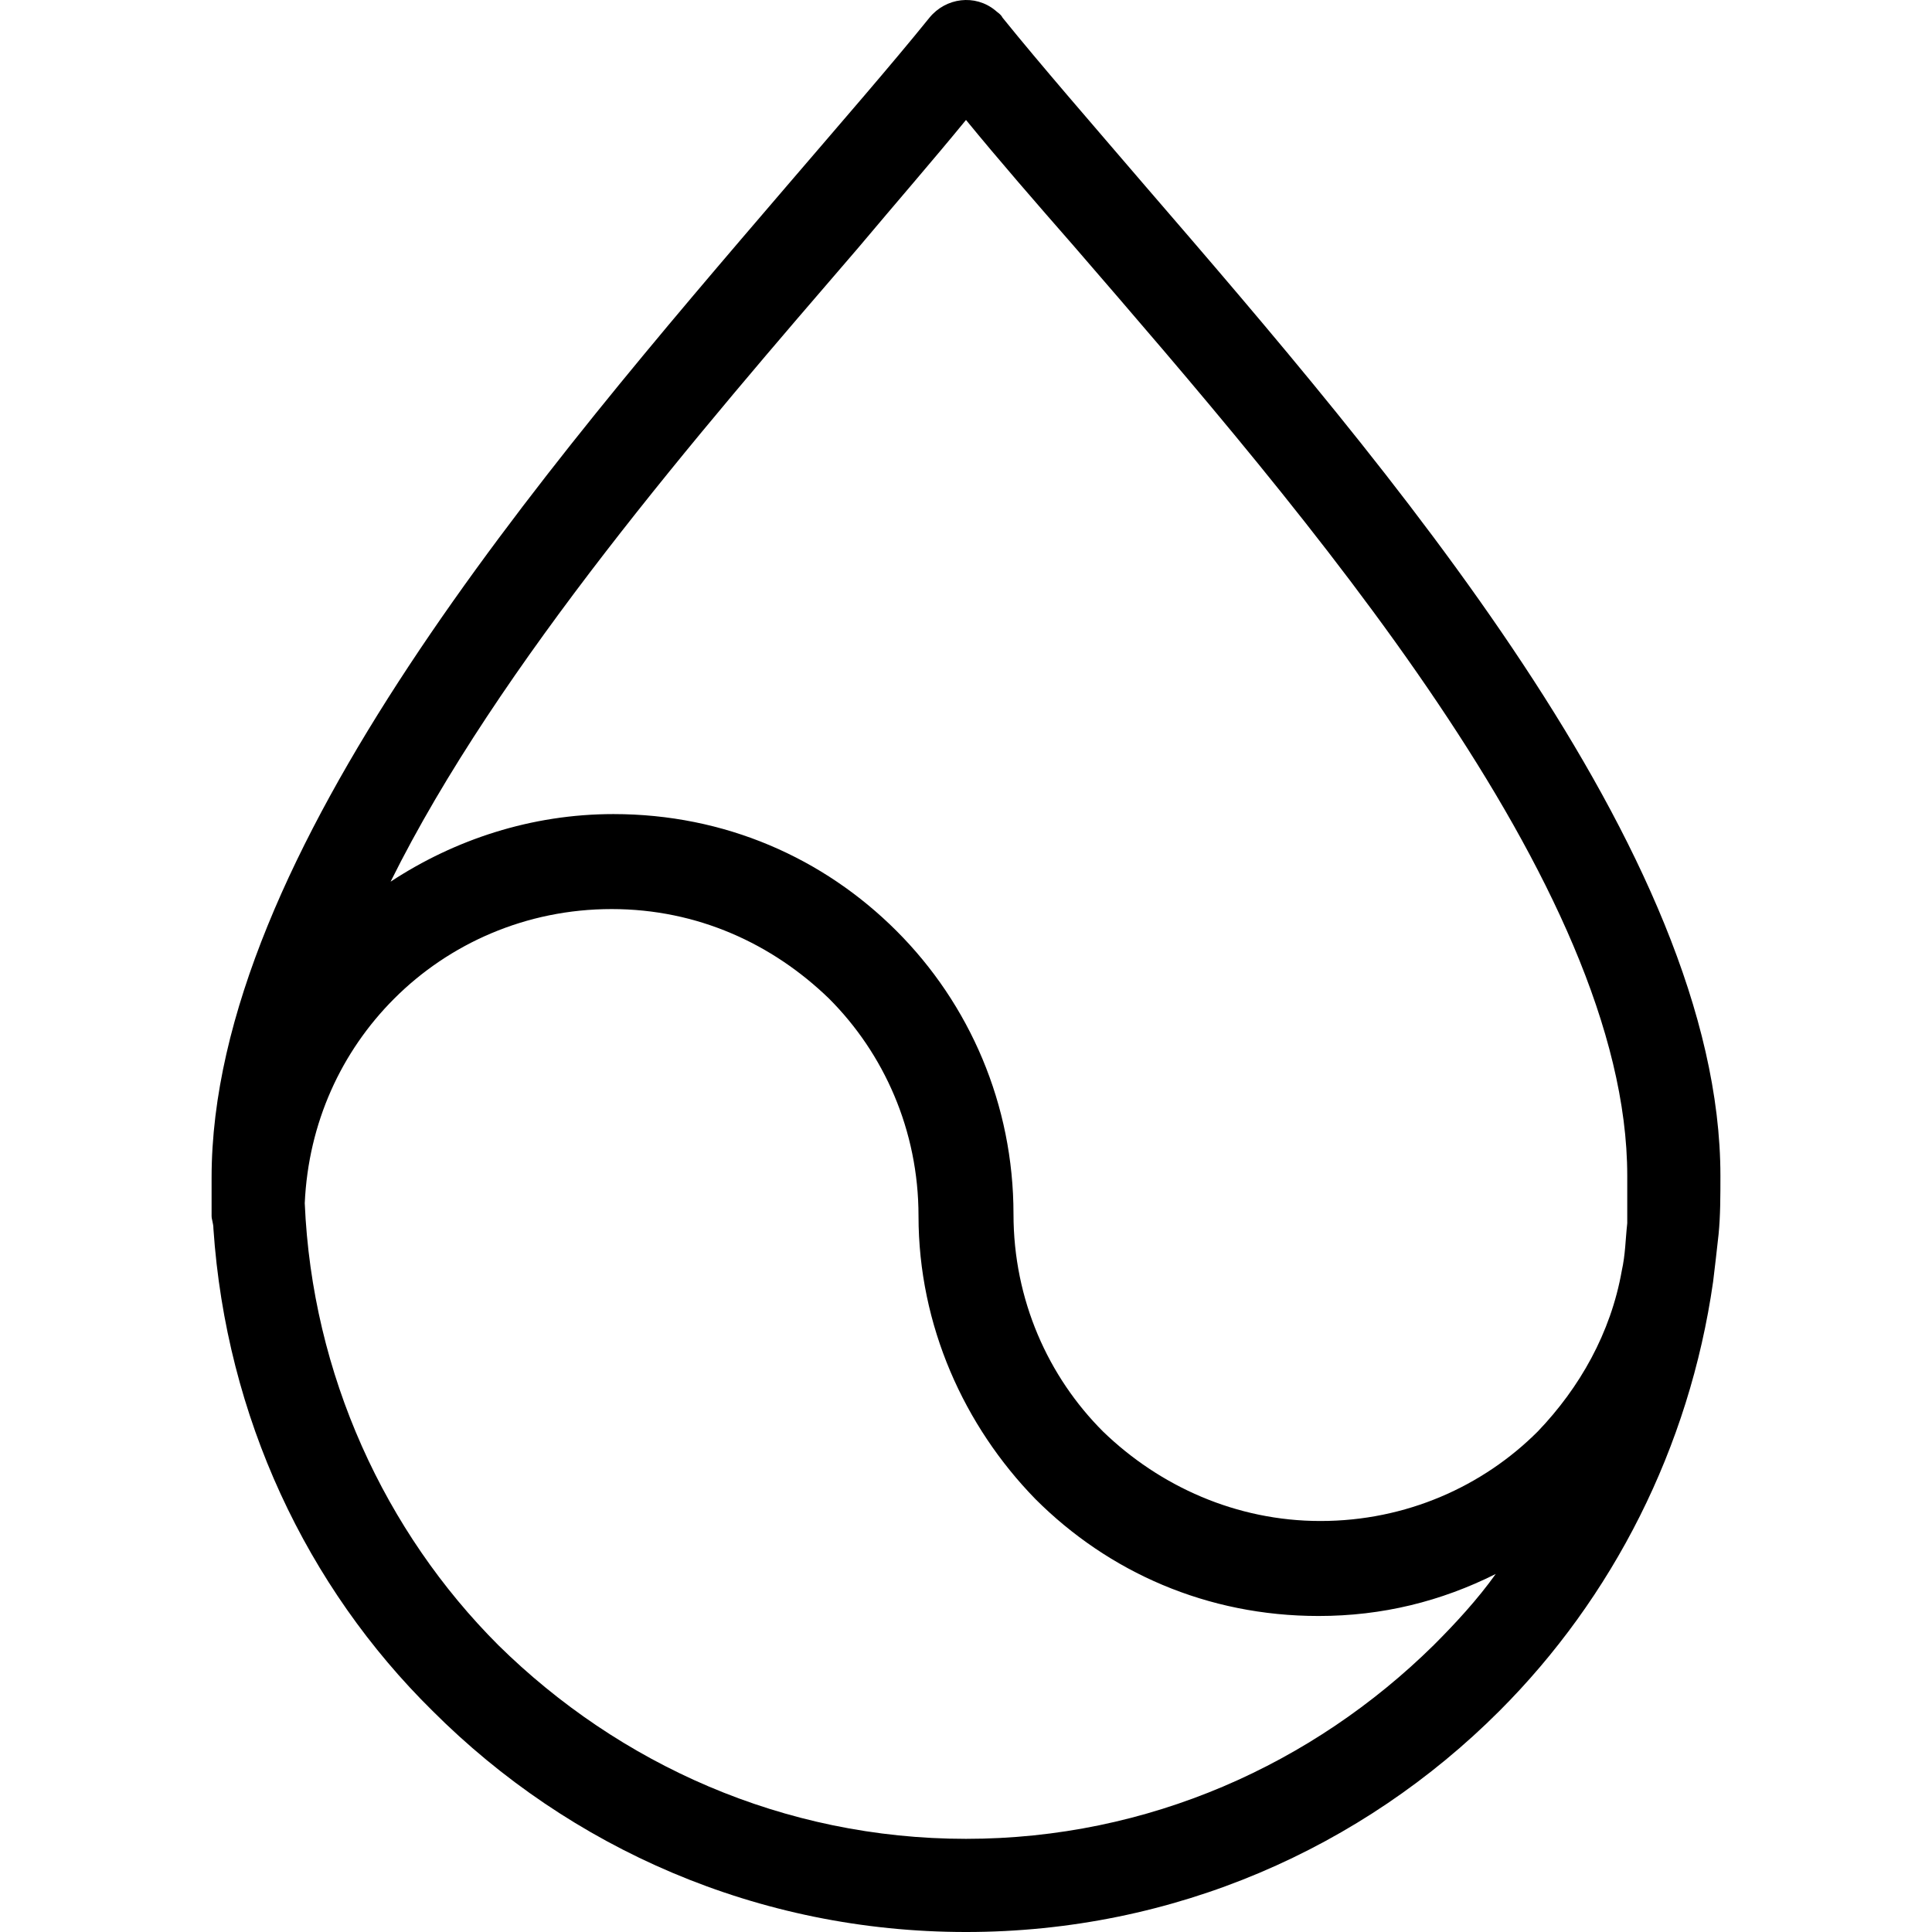 <?xml version="1.0" encoding="iso-8859-1"?>
<!-- Generator: Adobe Illustrator 19.0.0, SVG Export Plug-In . SVG Version: 6.00 Build 0)  -->
<svg version="1.1" id="Capa_1" xmlns="http://www.w3.org/2000/svg" xmlns:xlink="http://www.w3.org/1999/xlink" x="0px" y="0px"
	 viewBox="0 0 423.067 423.067" style="enable-background:new 0 0 423.067 423.067;" xml:space="preserve">
<g>
	<g>
		<path d="M250.734,40.667c-12-14-22.8-26.4-31.2-36.8c-0.4-0.8-1.2-1.2-1.6-1.6c-4.4-3.6-10.8-2.8-14.4,1.6
			c-8.4,10.4-19.2,22.8-31.2,36.8c-52.8,61.6-126,146.4-126,217.2c0,2,0,3.6,0,5.6c0,0.8,0,2,0,2.8s0.4,1.6,0.4,2.8
			c2.8,41.2,20.4,78.4,48,105.6c30,30,71.2,48.4,116.8,48.4c45.6,0,86.8-18.4,116.8-48.4c24.8-24.8,41.6-57.6,46.8-94
			c0.4-3.2,0.8-6.8,1.2-10.4c0.4-4,0.4-8.4,0.4-12.8C376.734,186.667,303.534,101.867,250.734,40.667z M313.934,360.267
			c-26.4,26-62.4,42.4-102.4,42.4s-76-16.4-102.4-42.4c-24.8-24.8-40.8-59.2-42.4-96.8c0.8-17.6,8-33.2,19.6-44.8
			c12-12,28.8-19.6,47.6-19.6s35.2,7.6,47.6,19.6c12,12,19.6,28.8,19.6,47.6c0,24,10,46,25.6,62c16,16,37.6,25.6,62,25.6
			c14,0,26.8-3.2,38.8-9.2C323.534,350.267,318.734,355.467,313.934,360.267z M356.334,264.667c0,0.4,0,0.8,0,1.2c0,0.8,0,1.6,0,2
			c-0.4,3.6-0.4,6.8-1.2,10.4c-2.4,13.6-9.2,25.6-18.4,35.2c-12,12-28.8,19.6-47.6,19.6c-18.4,0-35.2-7.6-47.6-19.6
			c-12-12-19.6-28.8-19.6-47.6c0-24-9.6-46-25.6-62s-37.6-25.6-62-25.6c-18,0-34.8,5.6-48.8,14.8c23.6-47.6,67.6-98.4,102.4-138.8
			c8.4-10,16.4-19.2,23.6-28c7.2,8.8,15.2,18,23.6,27.6c50.8,58.8,121.2,140,121.2,203.6
			C356.334,259.867,356.334,262.267,356.334,264.667z"/>
	</g>
</g>
<g>
</g>
<g>
</g>
<g>
</g>
<g>
</g>
<g>
</g>
<g>
</g>
<g>
</g>
<g>
</g>
<g>
</g>
<g>
</g>
<g>
</g>
<g>
</g>
<g>
</g>
<g>
</g>
<g>
</g>
</svg>
